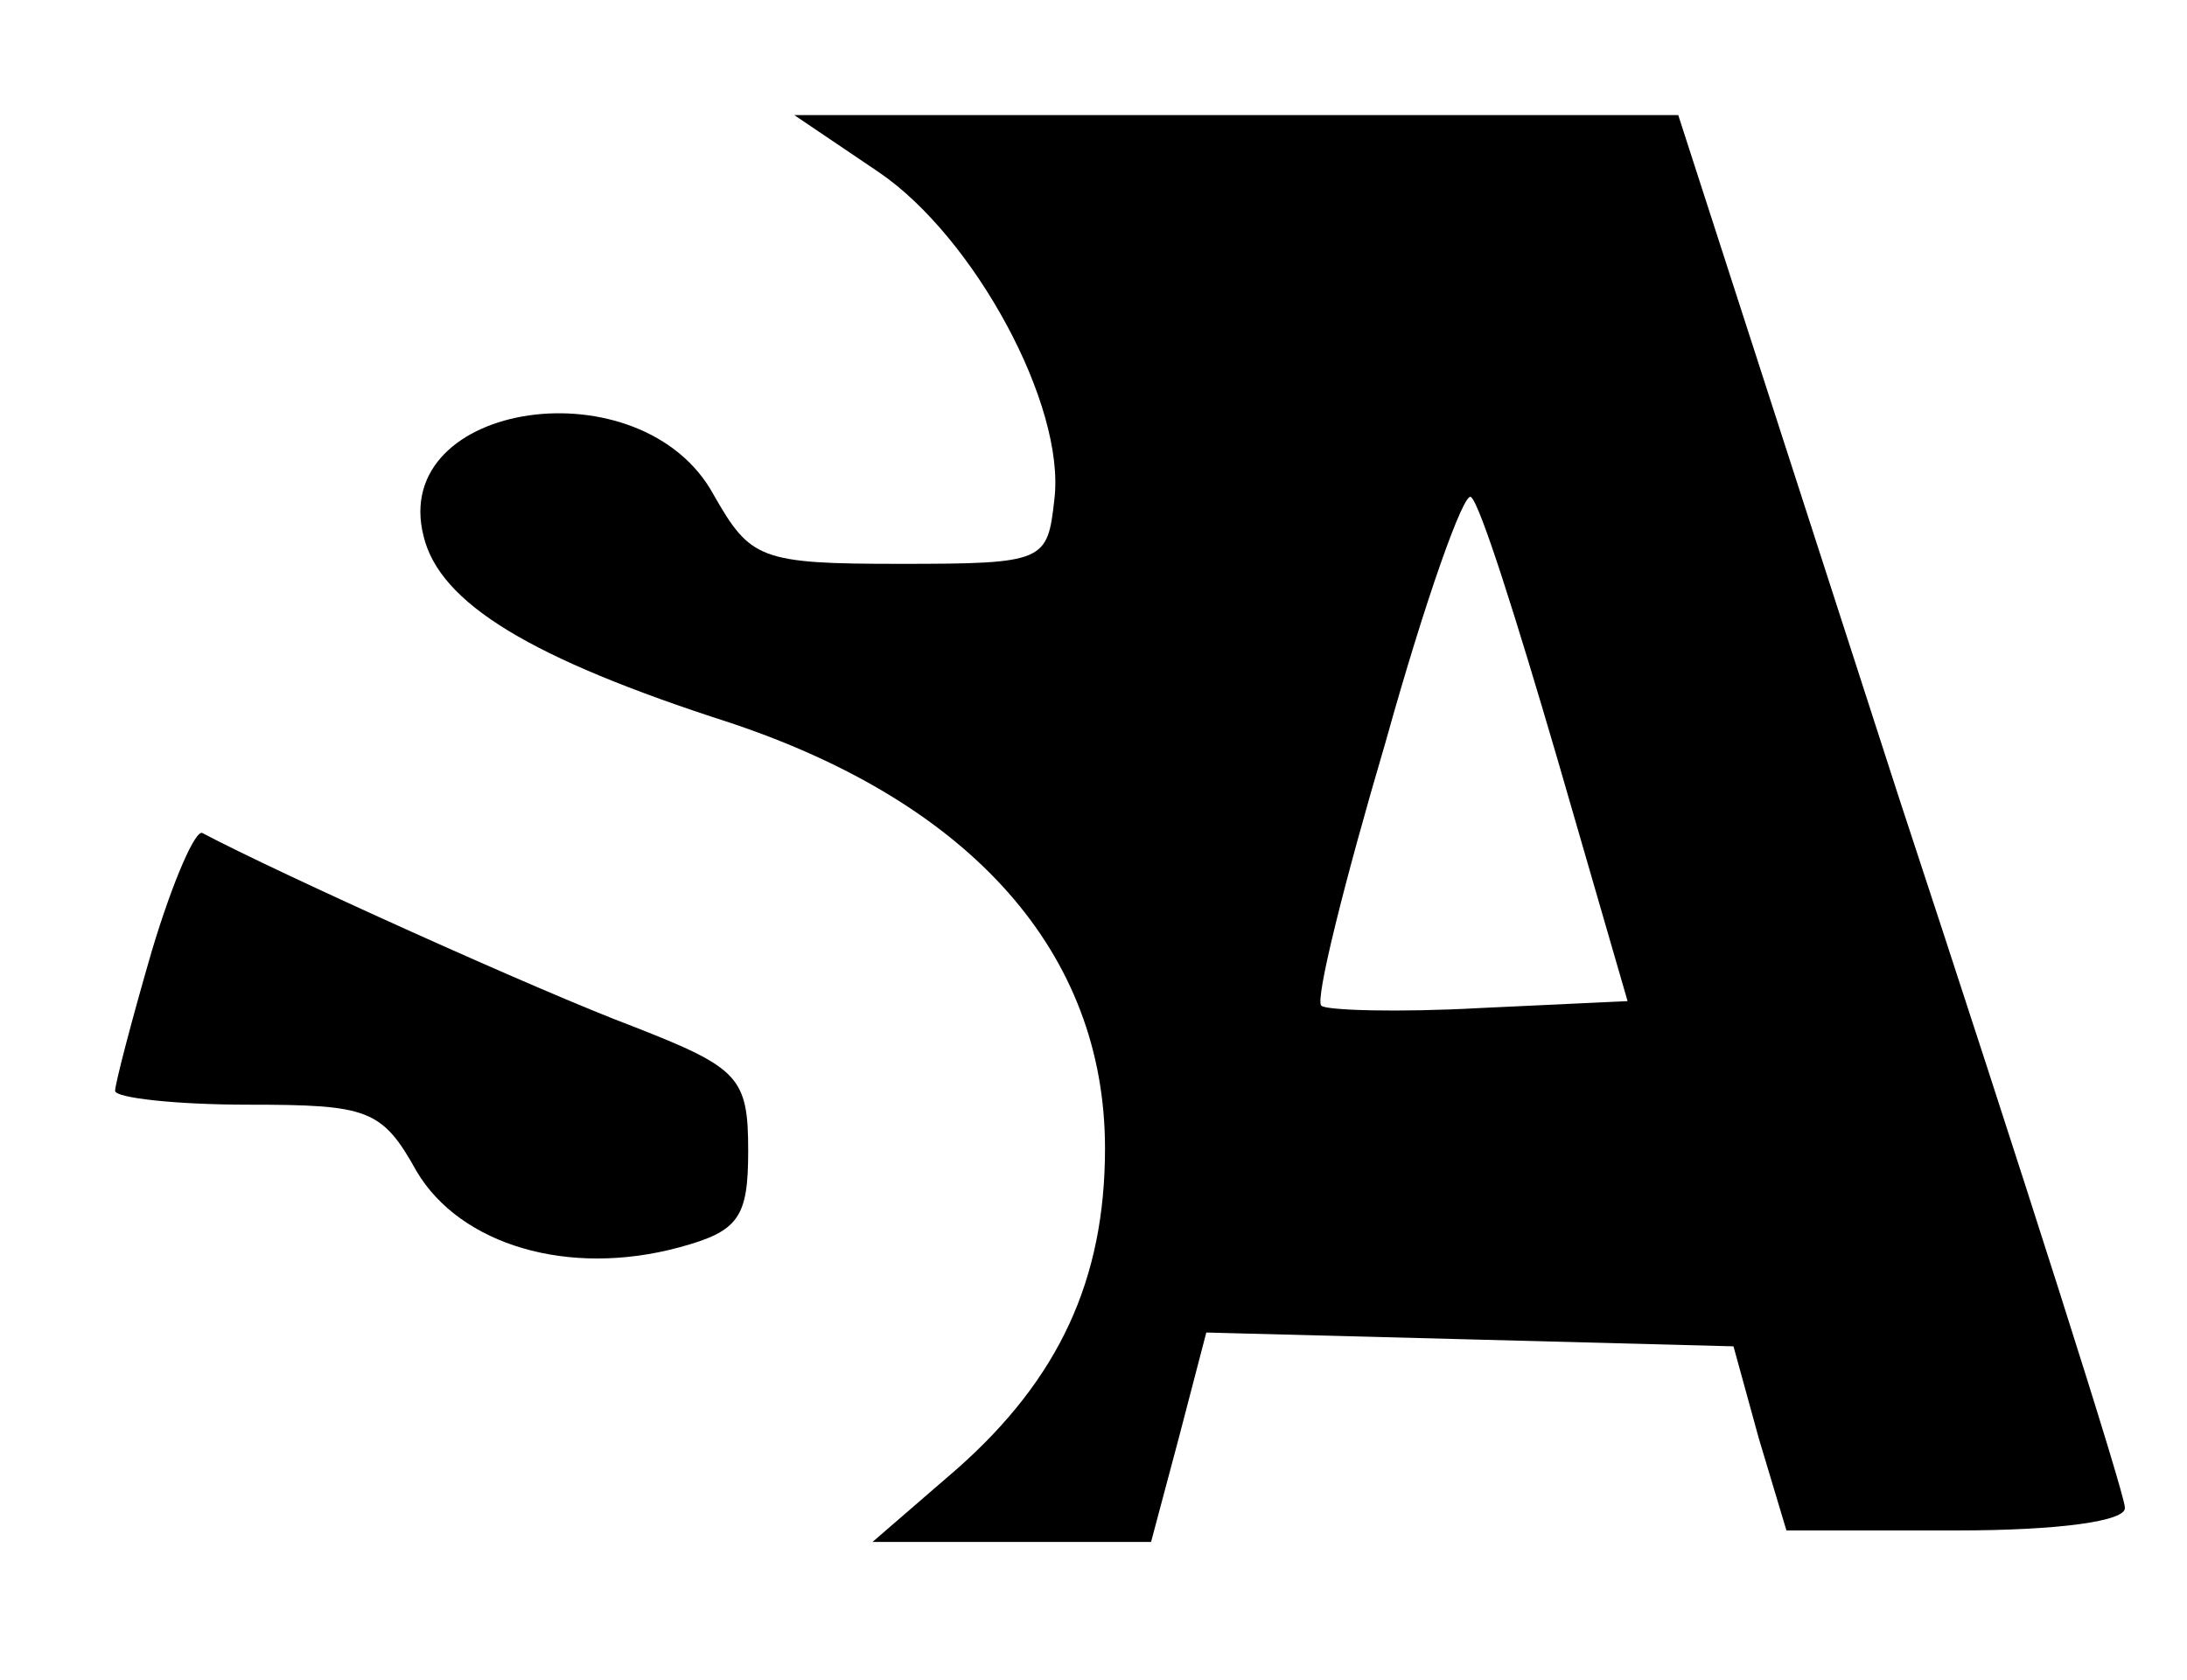 <?xml version="1.0" standalone="no"?>
<!DOCTYPE svg PUBLIC "-//W3C//DTD SVG 20010904//EN"
 "http://www.w3.org/TR/2001/REC-SVG-20010904/DTD/svg10.dtd">
<svg version="1.0" xmlns="http://www.w3.org/2000/svg"
 width="95pt" height="73pt" viewBox="0 0 95 73"
 preserveAspectRatio="xMidYMid meet">

<g transform="translate(0,73) scale(0.1,-0.1)"
fill="#000000" stroke="none">
<path d="M382 655 c41 -28 81 -101 76 -142 -3 -27 -4 -28 -67 -28 -61 0 -65 2
-81 30 -31 57 -141 41 -126 -18 7 -29 46 -53 133 -81 105 -35 163 -100 163
-185 0 -57 -20 -100 -64 -139 l-37 -32 61 0 60 0 12 45 12 46 115 -3 114 -3
11 -40 12 -40 74 0 c44 0 74 4 73 10 0 6 -44 144 -98 308 l-96 297 -192 0
-192 0 37 -25z m294 -253 l31 -107 -64 -3 c-36 -2 -67 -1 -69 1 -3 2 10 54 28
115 17 61 34 109 37 106 4 -3 20 -54 37 -112z"/>
<path d="M66 317 c-9 -31 -16 -58 -16 -61 0 -3 26 -6 58 -6 52 0 58 -2 73 -29
19 -32 66 -46 114 -33 26 7 30 13 30 42 0 32 -4 36 -50 54 -40 15 -155 67
-187 84 -3 2 -13 -21 -22 -51z"/>
</g>
</svg>
